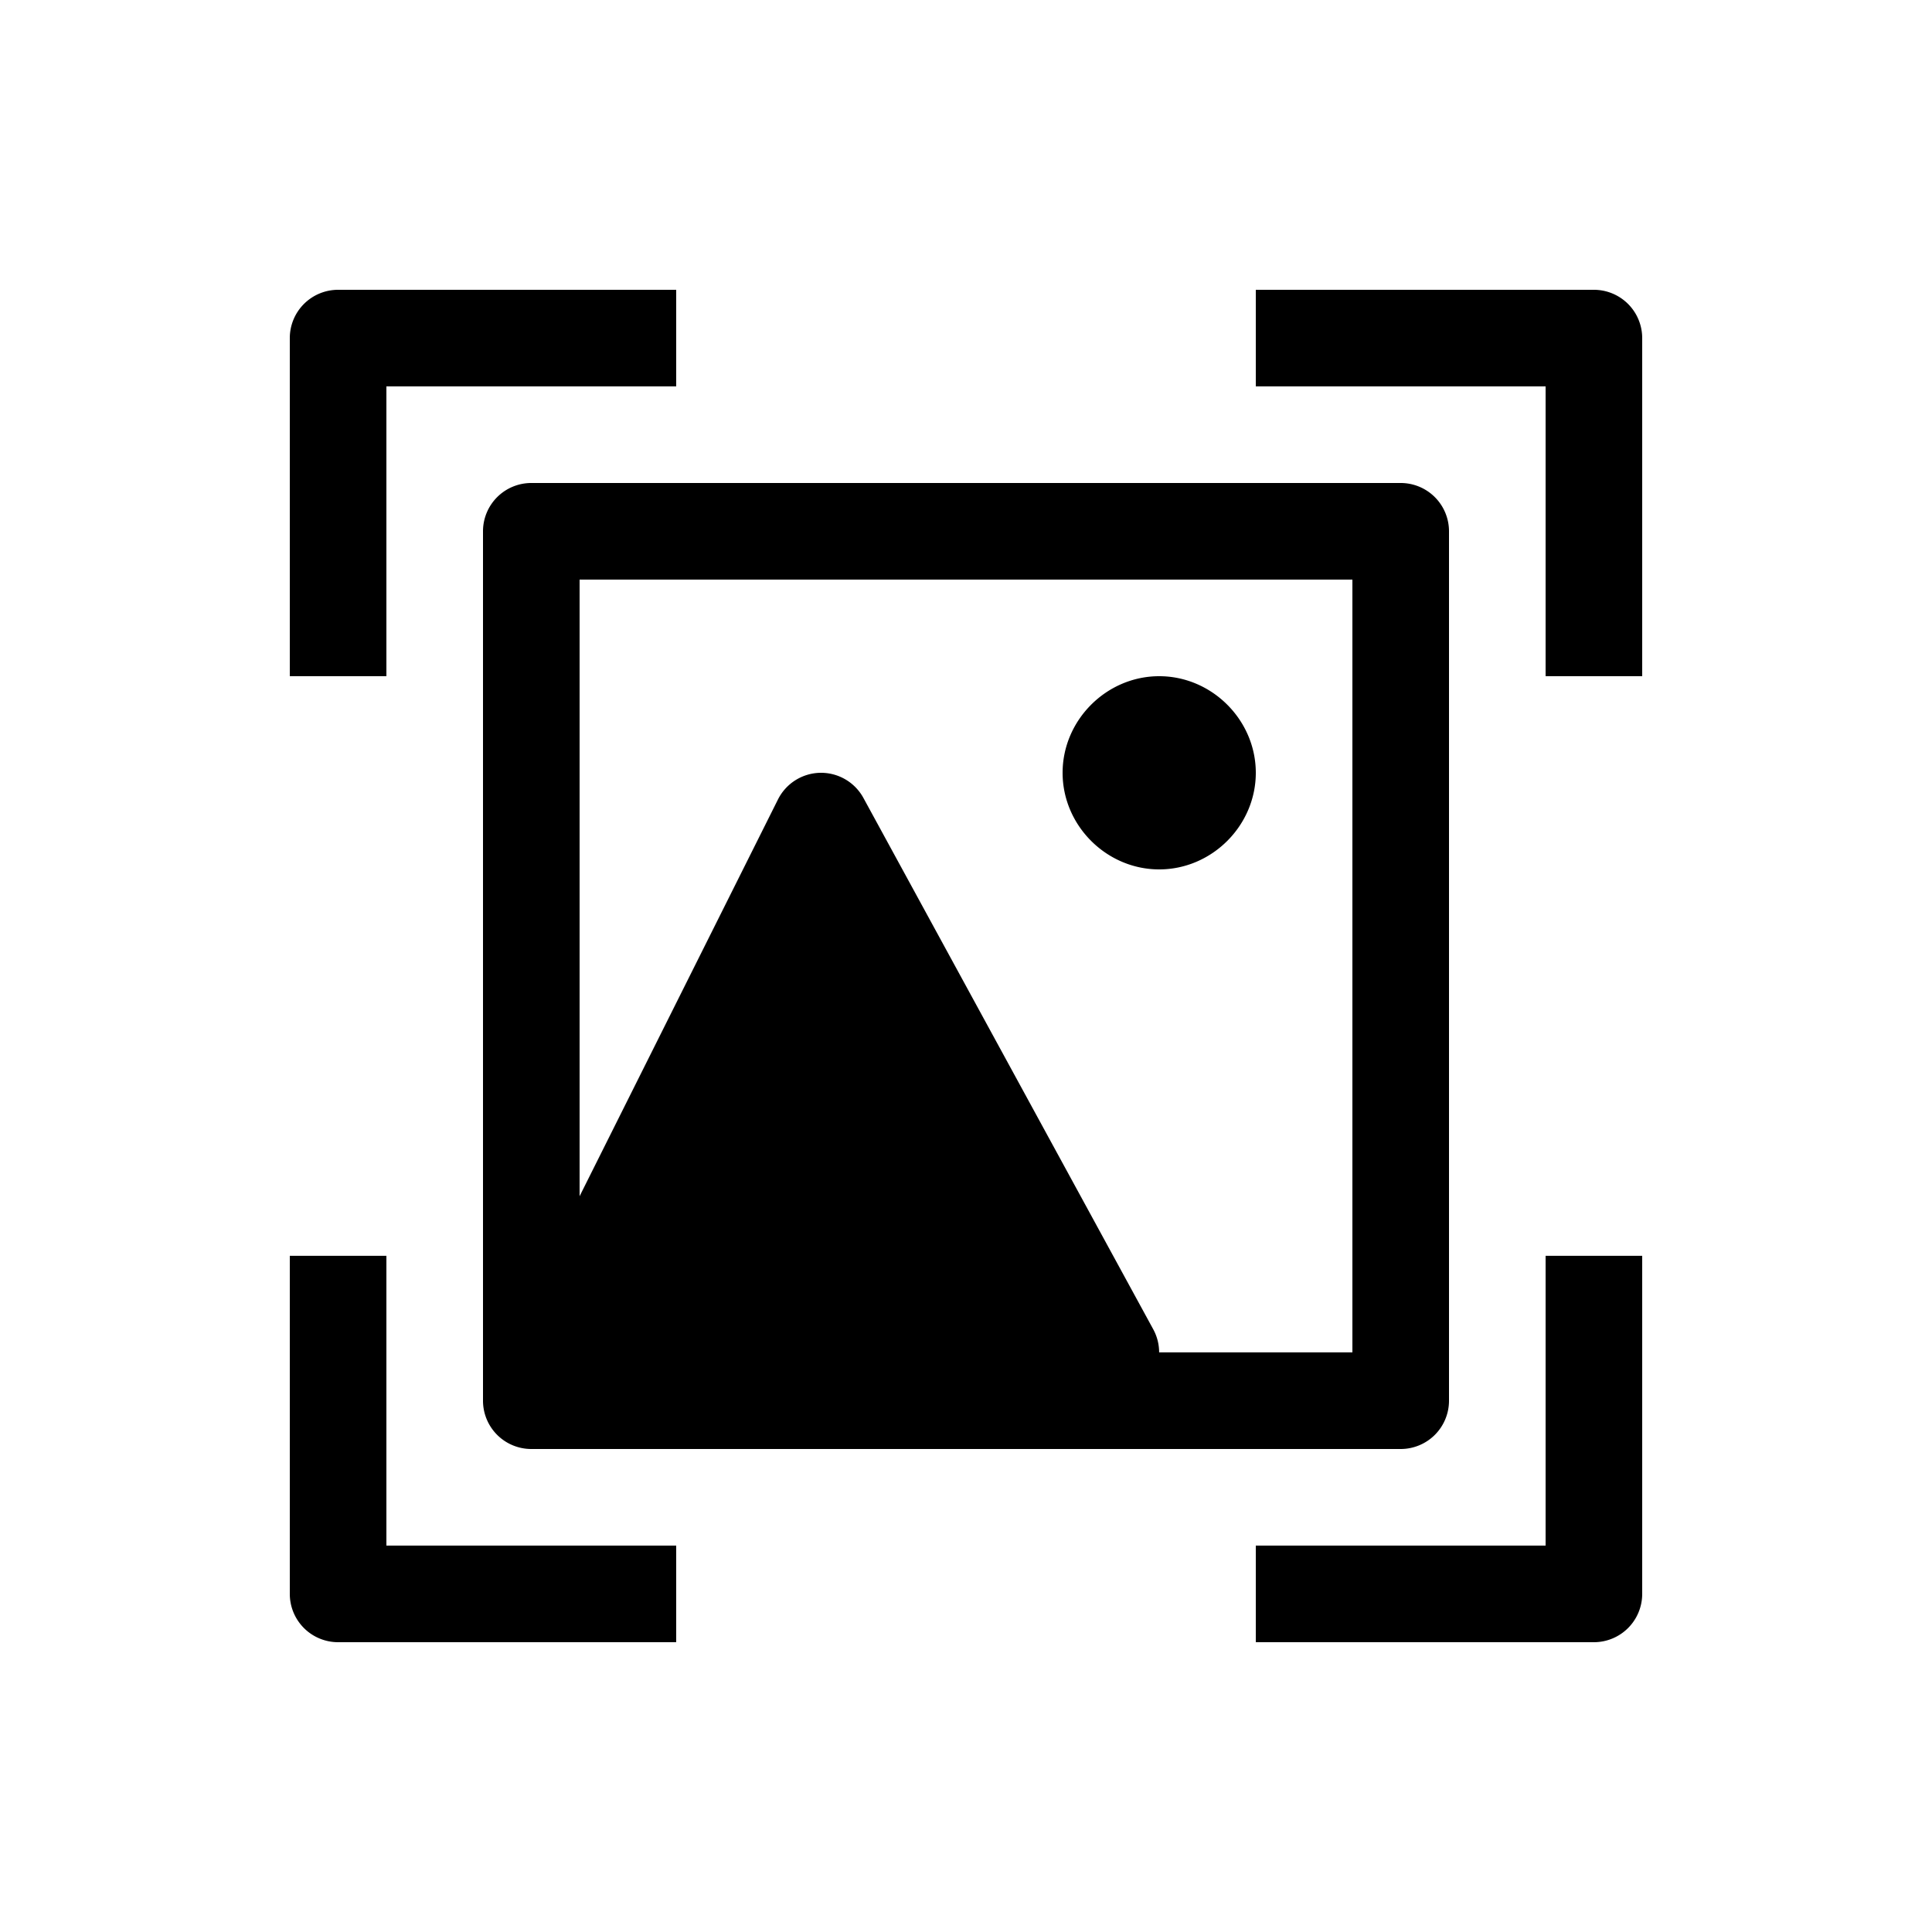 <svg xmlns="http://www.w3.org/2000/svg" viewBox="0 0 20 20" xml:space="preserve">
    <g>
        <g>
            <path d="M27.5 347a.5.5 0 0 0-.5.5v3.5h1v-3h3v-1zm9.5 0v1h3v3h1v-3.5a.5.5 0 0 0-.5-.5zm-10 10v3.5a.5.5 0 0 0 .5.5H31v-1h-3v-3zm13 0v3h-3v1h3.5a.5.5 0 0 0 .5-.5V357z" transform="translate(-24 -344)"/>
        </g>
        <g>
            <path d="M653.5-359a.5.5 0 0 0-.5.5v9a.5.5 0 0 0 .5.5h9a.5.5 0 0 0 .5-.5v-9a.5.5 0 0 0-.5-.5zm.5 1h8v8h-8z" transform="matrix(-1 0 0 1 668 364)"/>
            <path d="M656-357c-.546 0-1 .454-1 1s.454 1 1 1 1-.454 1-1-.454-1-1-1zm3.504 1a.5.5 0 0 0-.443.262l-3 5.5a.5.5 0 0 0 .439.738h5.75a.5.5 0 0 0 .447-.723l-2.75-5.5a.5.5 0 0 0-.443-.277z" transform="matrix(-1 0 0 1 668 364)"/>
        </g>
    </g>
</svg>
